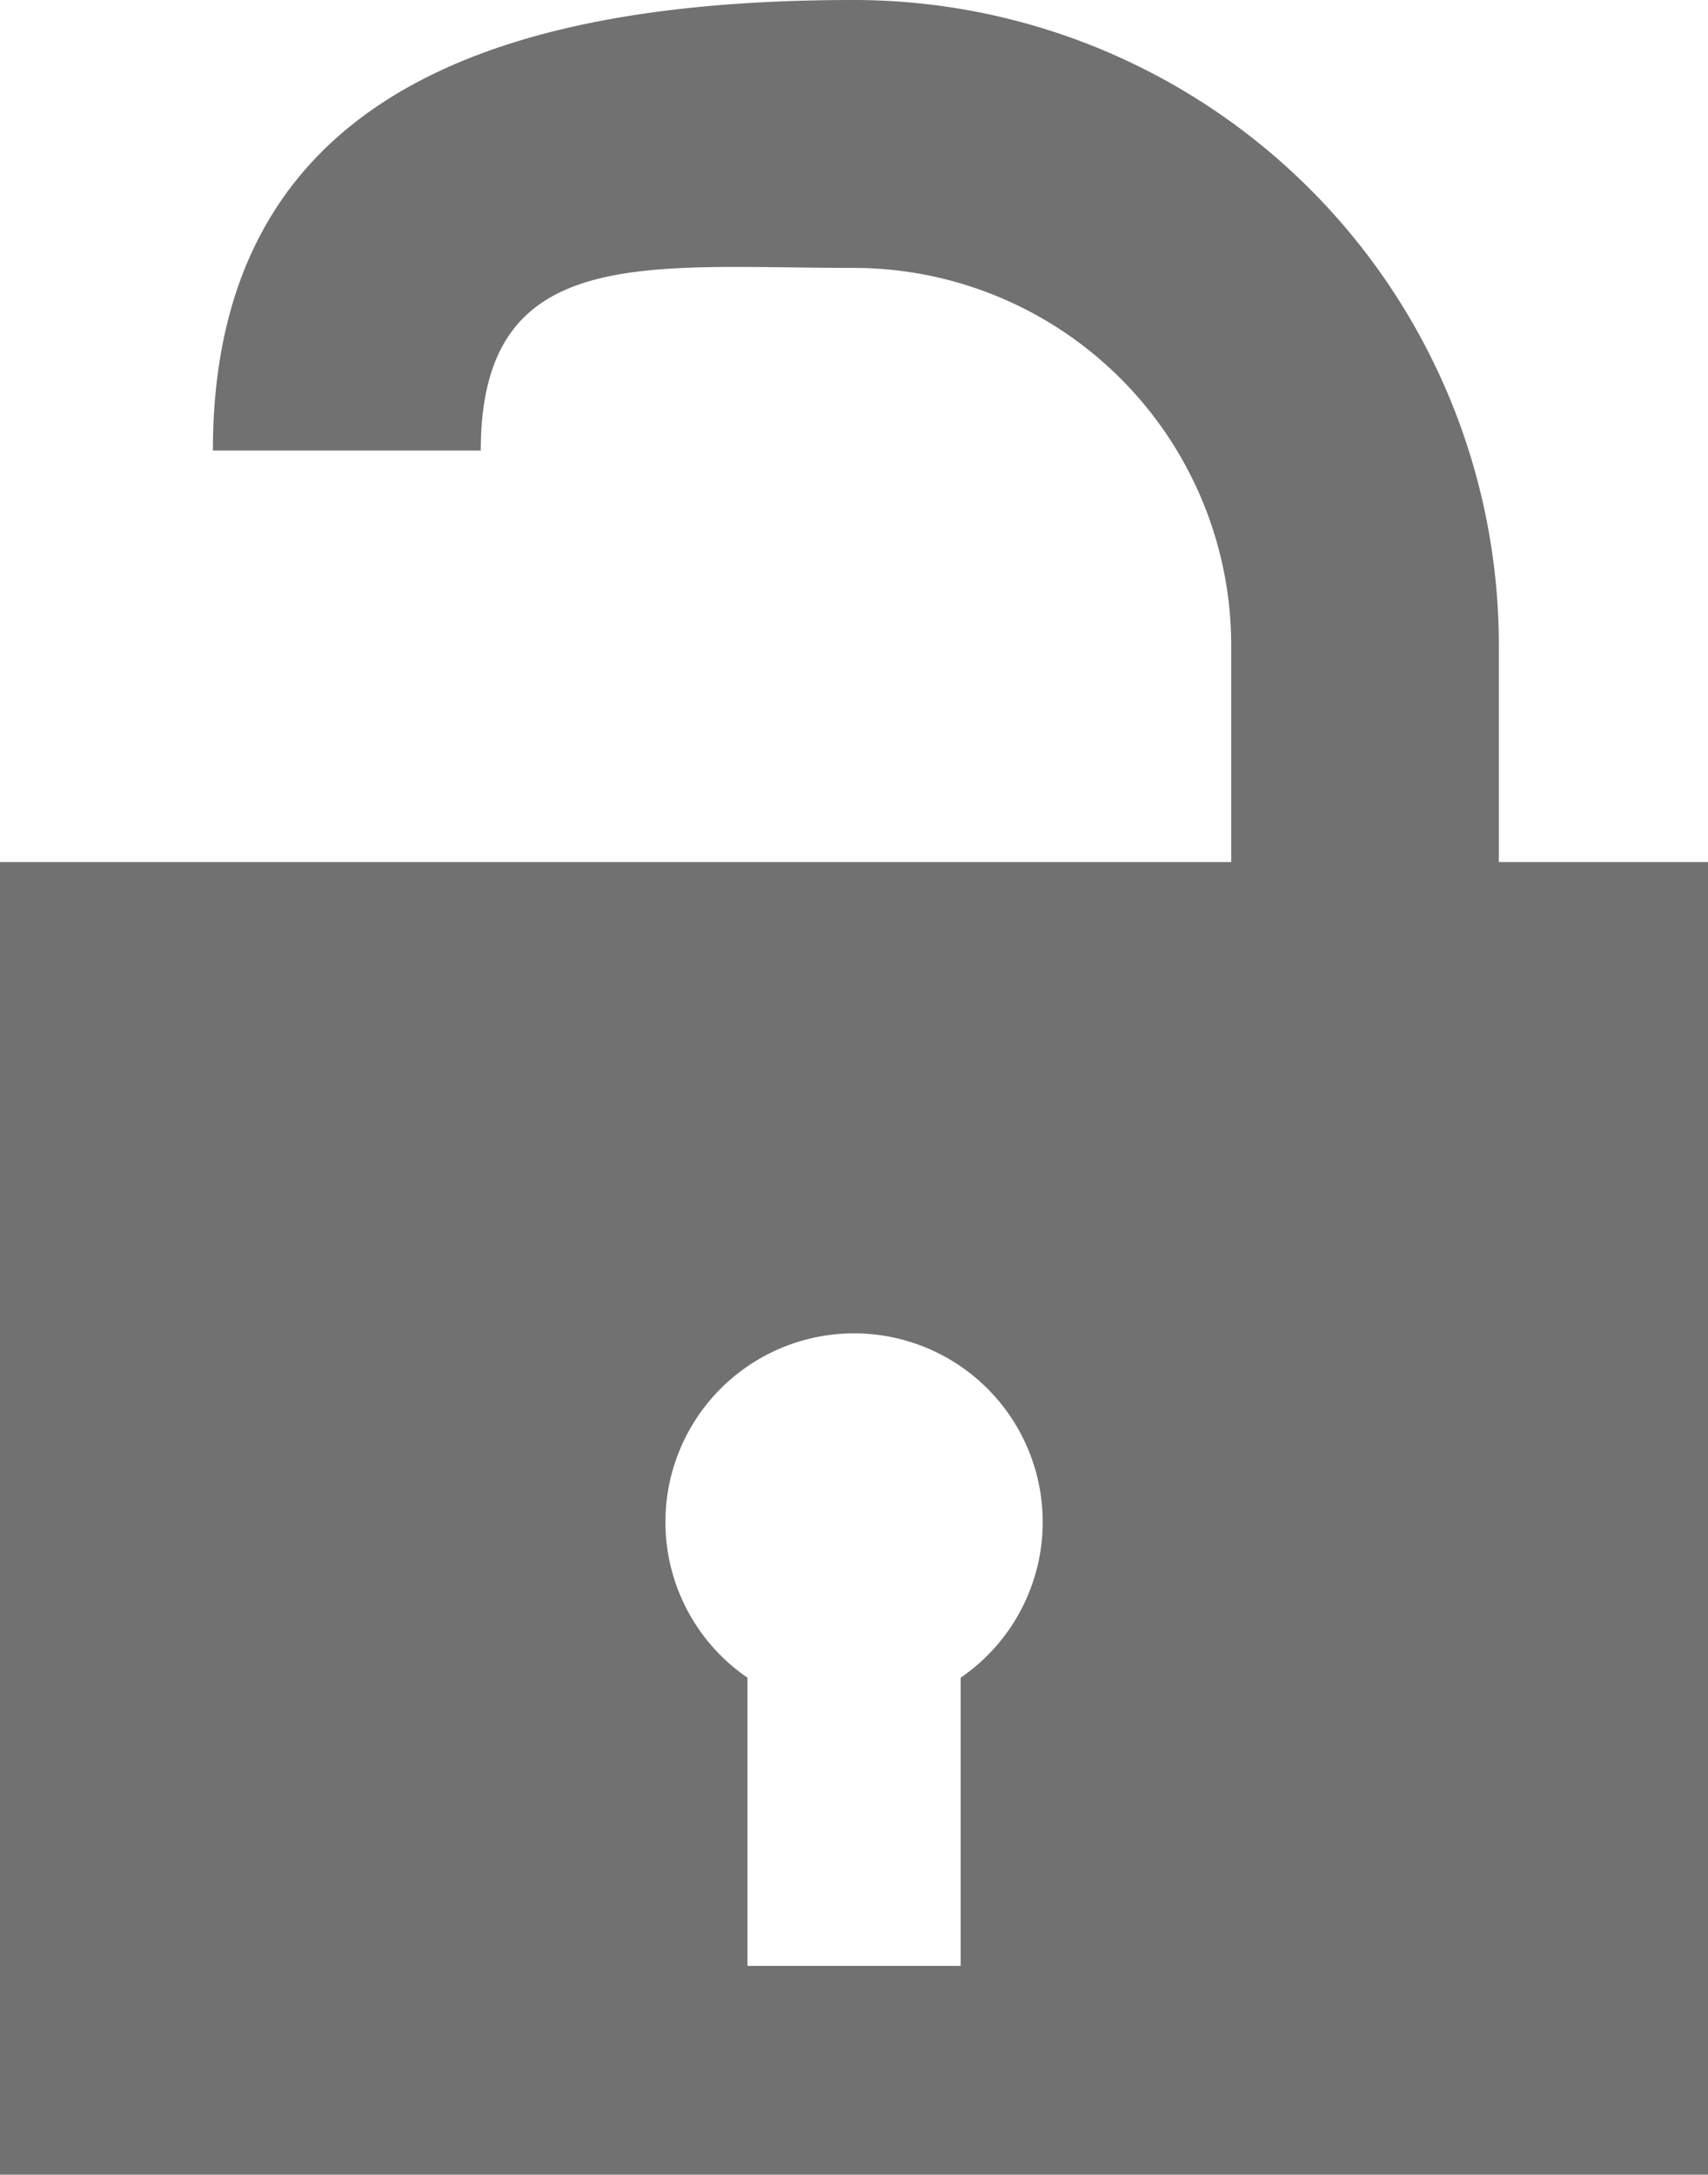 <svg id="unlock-svgrepo-com" xmlns="http://www.w3.org/2000/svg" width="13.237" height="16.851" viewBox="0 0 13.237 16.851">
  <path id="Path_1" data-name="Path 1" d="M21.5,6.68V5a5,5,0,0,0-5-5c-2.757,0-4.966.735-4.966,3.491h2.076c0-1.612,1.278-1.415,2.89-1.415A2.927,2.927,0,0,1,19.426,5V6.68H9.884V16.851H23.121V6.68ZM17.329,13v2.233H15.677V13a1.462,1.462,0,1,1,1.652,0Z" transform="translate(-9.884)" fill="#717171"/>
</svg>
